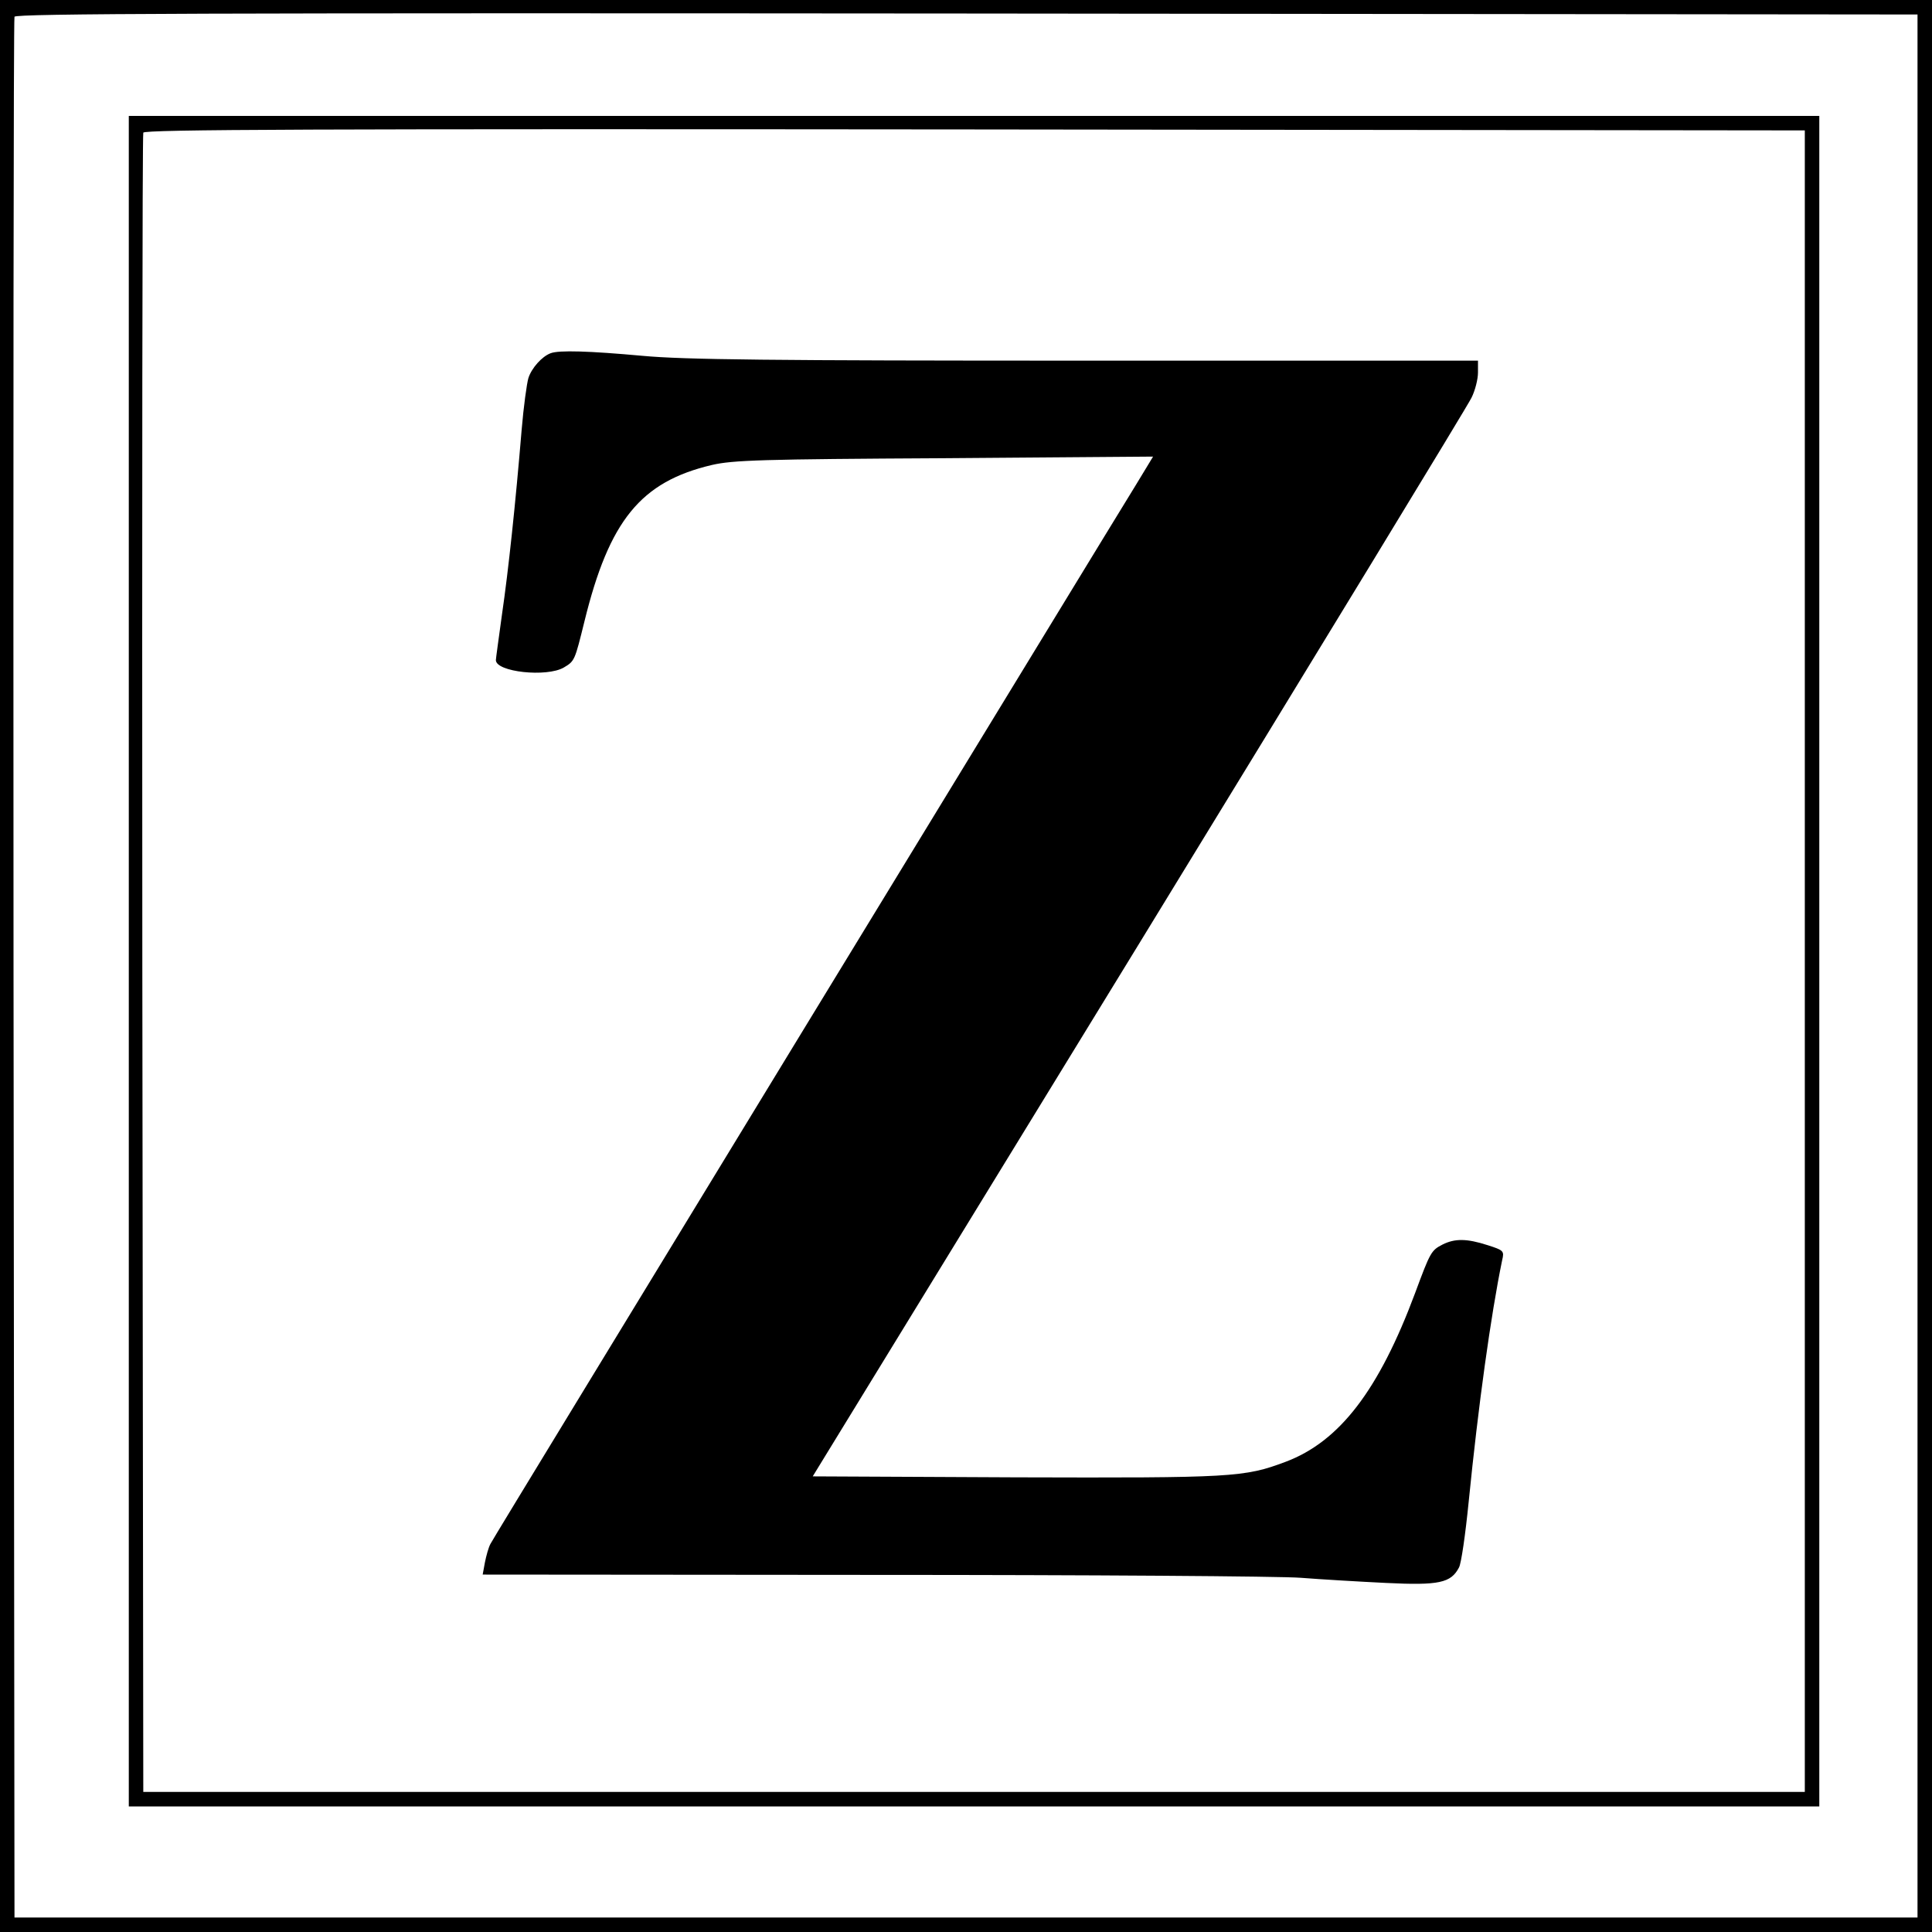 <?xml version="1.0" standalone="no"?>
<!DOCTYPE svg PUBLIC "-//W3C//DTD SVG 20010904//EN"
 "http://www.w3.org/TR/2001/REC-SVG-20010904/DTD/svg10.dtd">
<svg version="1.0" xmlns="http://www.w3.org/2000/svg"
 width="600pt" height="600pt" viewBox="0 0 600 600"
 preserveAspectRatio="xMidYMid meet">
<g transform="translate(0,600) scale(0.1,-0.1)"
fill="#000000" stroke="none">
<path d="M0 3000 l0 -3000 3000 0 3000 0 0 3000 0 3000 -3000 0 -3000 0 0
-3000z m5955 0 l0 -2955 -2955 0 -2955 0 -3 2945 c-1 1620 0 2951 3 2958 3 10
600 12 2957 10 l2953 -3 0 -2955z"/>
<path d="M400 3015 l0 -2625 2625 0 2625 0 0 2625 0 2625 -2625 0 -2625 0 0
-2625z m5205 0 l0 -2580 -2580 0 -2580 0 -3 2570 c-1 1414 0 2576 3 2583 3 10
525 12 2582 10 l2578 -3 0 -2580z"/>
<path d="M1710 4903 c-27 -10 -59 -46 -69 -77 -5 -17 -15 -89 -21 -161 -19
-229 -41 -436 -61 -573 -10 -73 -19 -137 -19 -142 0 -37 158 -54 211 -23 34
20 34 22 64 143 77 314 175 434 396 486 65 15 153 18 722 21 l648 5 -54 -89
c-30 -48 -490 -803 -1024 -1678 -533 -875 -975 -1599 -980 -1610 -6 -11 -13
-37 -17 -57 l-7 -38 1213 -1 c667 0 1265 -4 1328 -9 63 -5 183 -12 265 -16
164 -8 201 0 226 48 7 12 20 103 30 203 30 301 69 581 104 751 7 29 5 31 -45
47 -65 21 -102 21 -140 2 -35 -18 -38 -23 -85 -150 -113 -303 -235 -462 -403
-525 -128 -48 -164 -50 -837 -48 l-631 3 1014 1655 c557 910 1022 1673 1032
1695 11 22 20 57 20 78 l0 37 -1217 0 c-982 0 -1249 3 -1378 15 -165 15 -259
18 -285 8z"/>
</g>
</svg>
